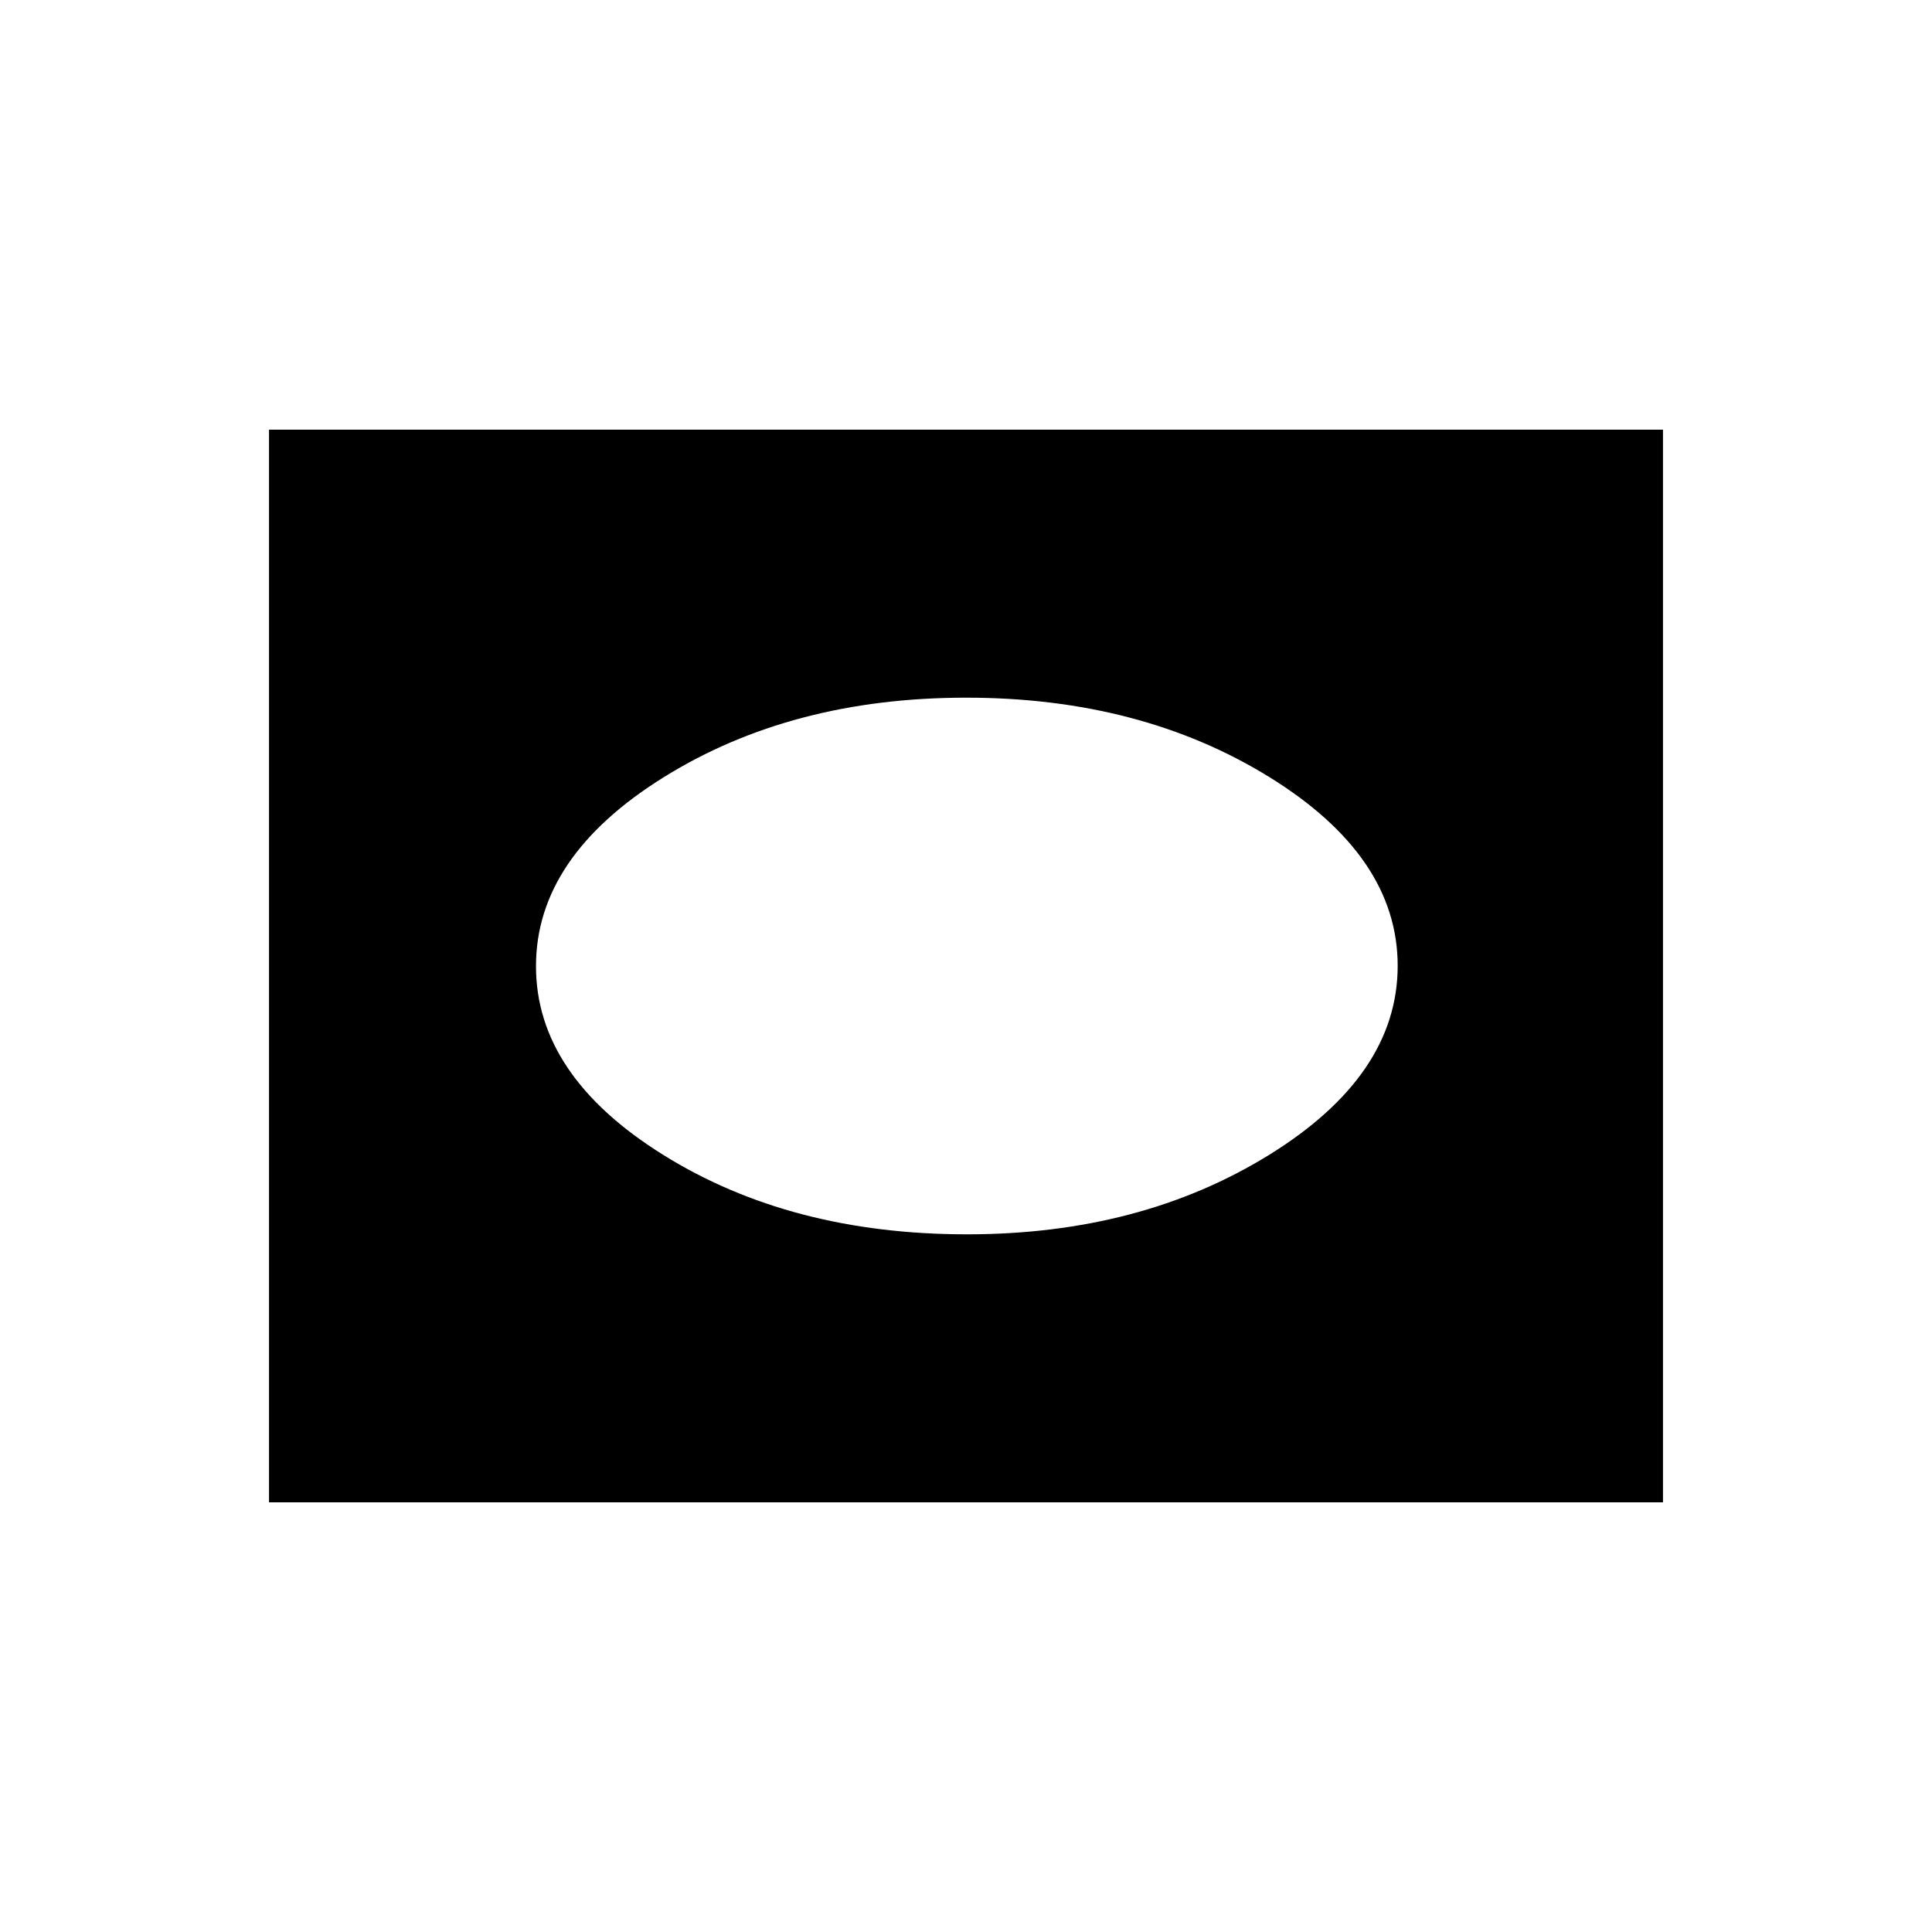 <svg xmlns="http://www.w3.org/2000/svg" height="40" viewBox="0 -960 960 960" width="40"><path d="M133.67-213.5v-533h692.66v533H133.67ZM480.5-346.67q86.34 0 150.17-39.51 63.83-39.52 63.83-93.91 0-54.39-63.83-93.82-63.83-39.42-150.59-39.42t-150.25 39.51q-63.5 39.52-63.5 93.91 0 54.39 63.31 93.82 63.31 39.42 150.86 39.42Z"/></svg>